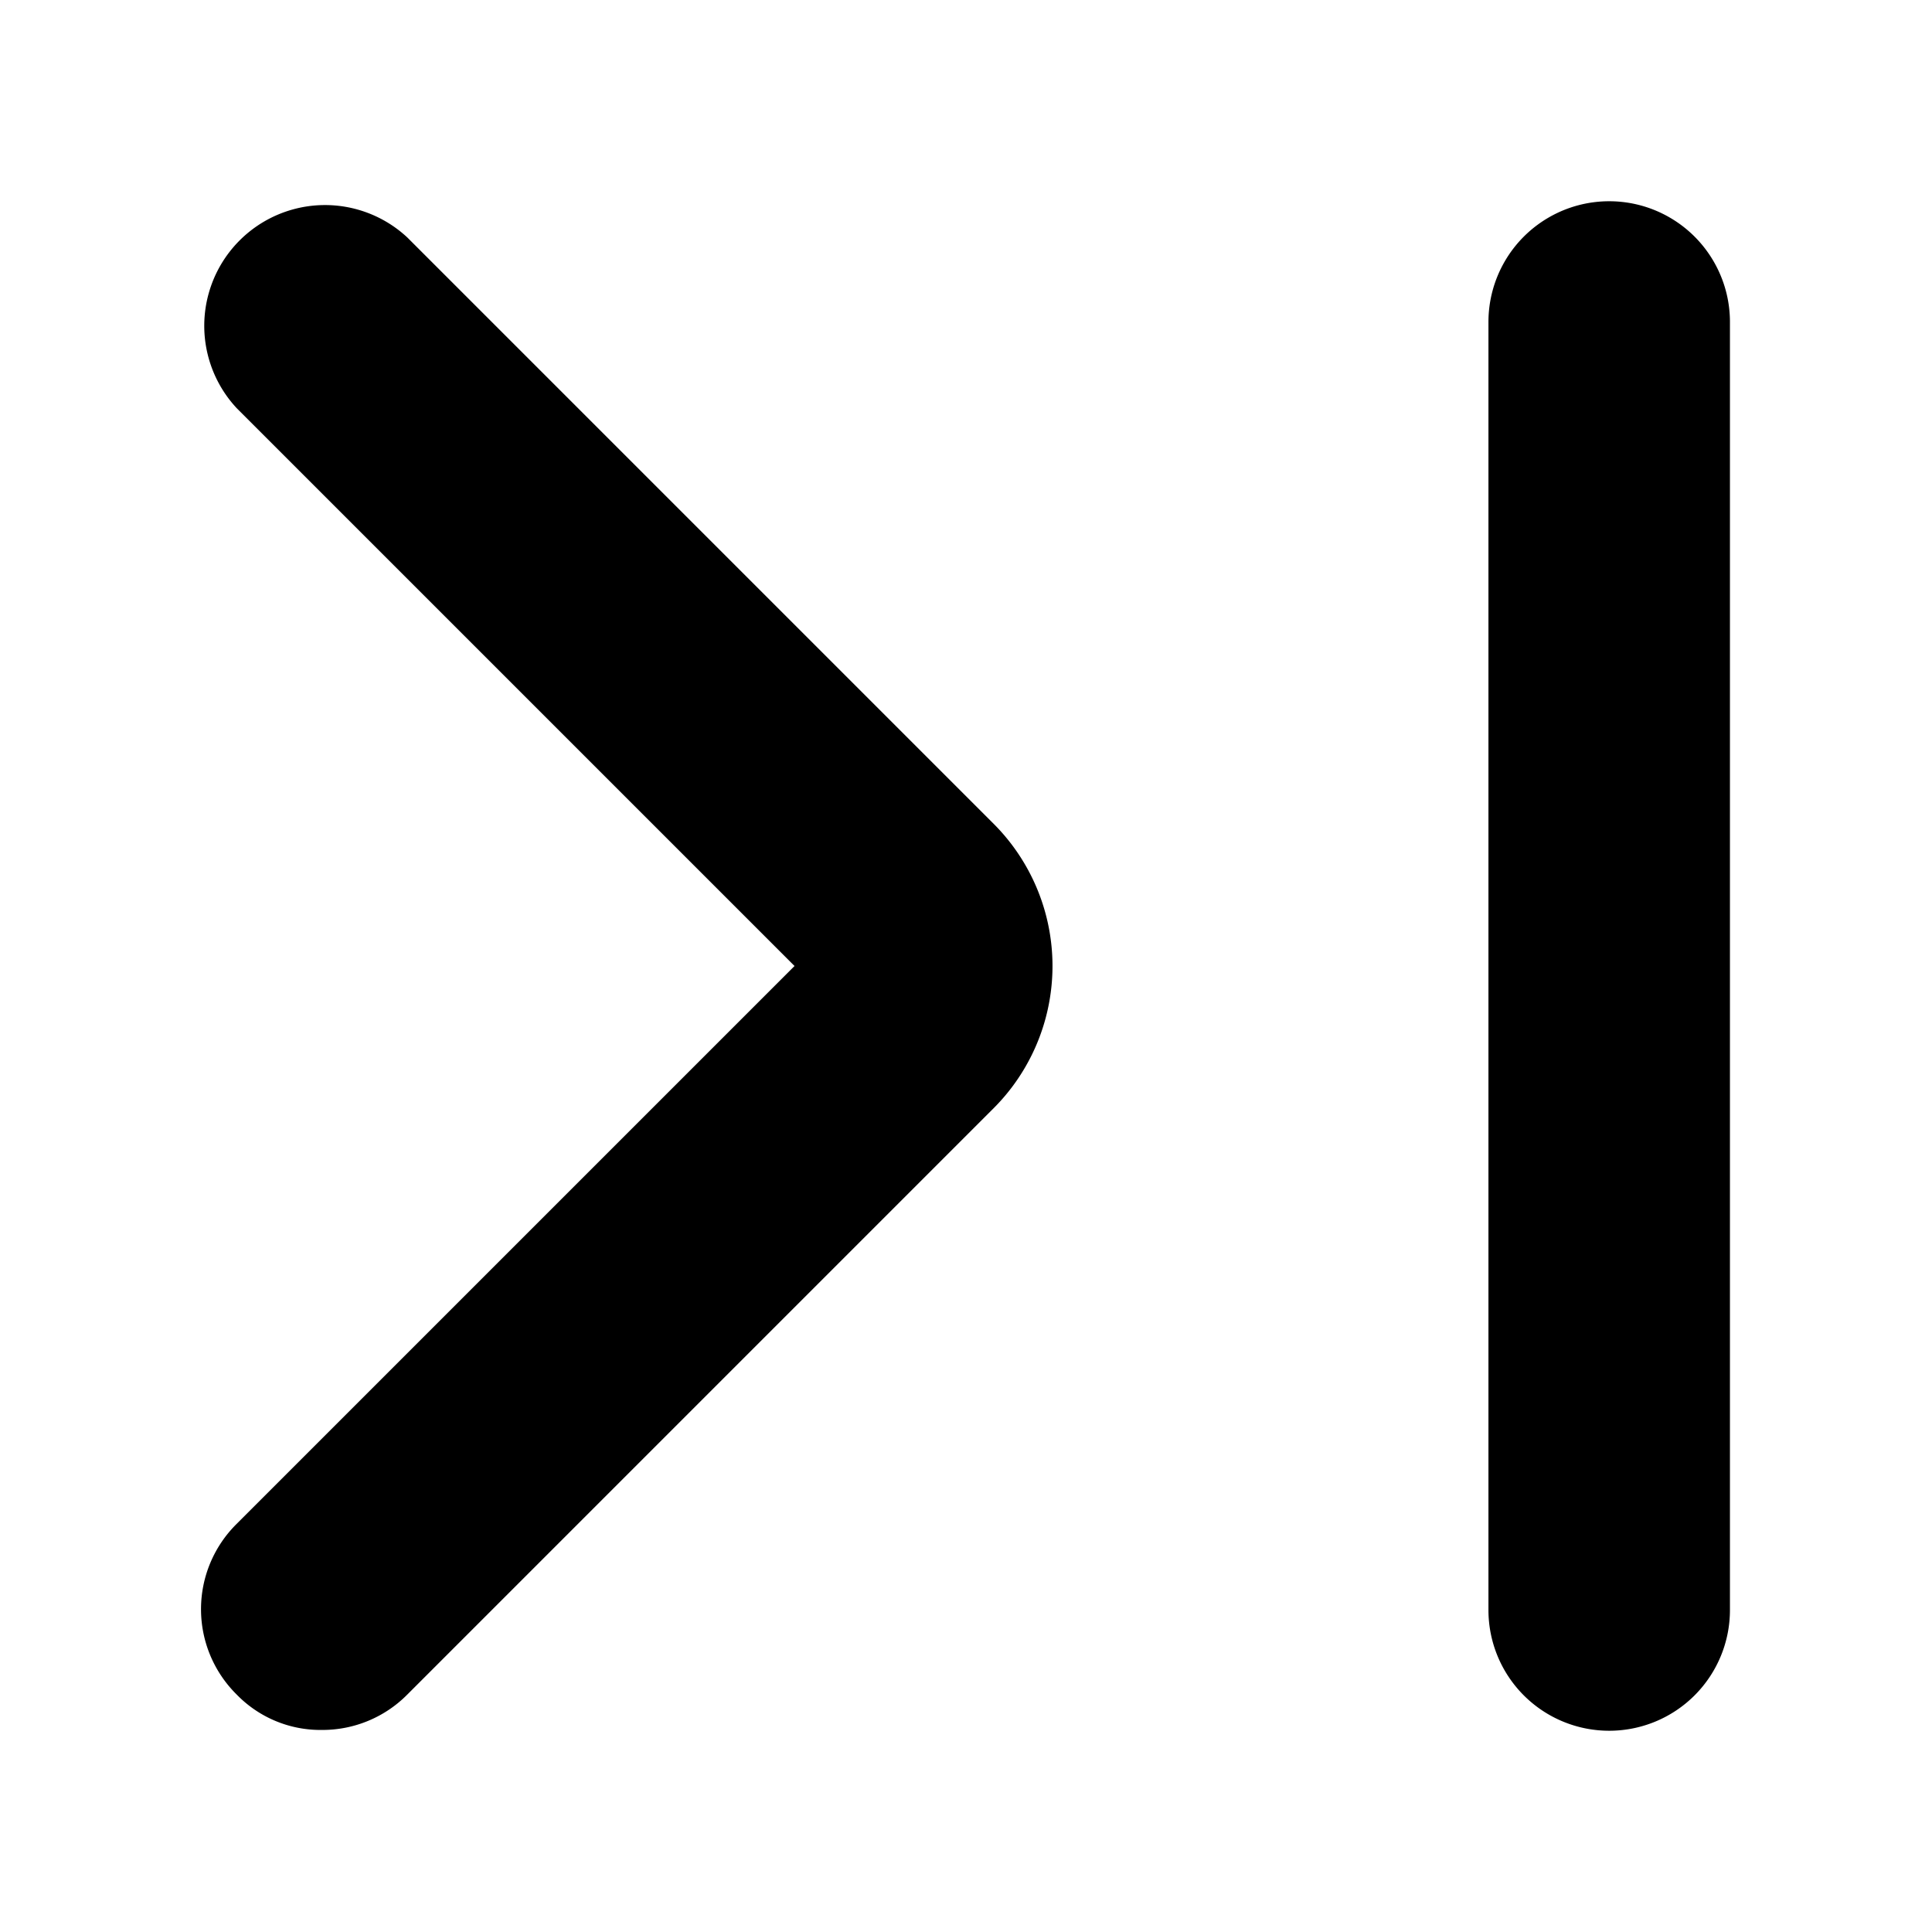 <svg xmlns="http://www.w3.org/2000/svg" width="24" height="24" viewBox="0 0 24 24" fill="currentColor"><path d="M19.99 21.5a1.5 1.5 0 0 1-1.5-1.5V4a1.5 1.5 0 1 1 3 0v16a1.5 1.5 0 0 1-1.5 1.5Zm-14.93-.45 7.28-7.28a2.5 2.5 0 0 0 0-3.54L5.06 2.95a1.5 1.5 0 0 0-2.12 2.12L9.87 12l-6.93 6.93a1.49 1.49 0 0 0 0 2.12 1.45 1.45 0 0 0 1.06.44 1.482 1.482 0 0 0 1.06-.44Z"/></svg>